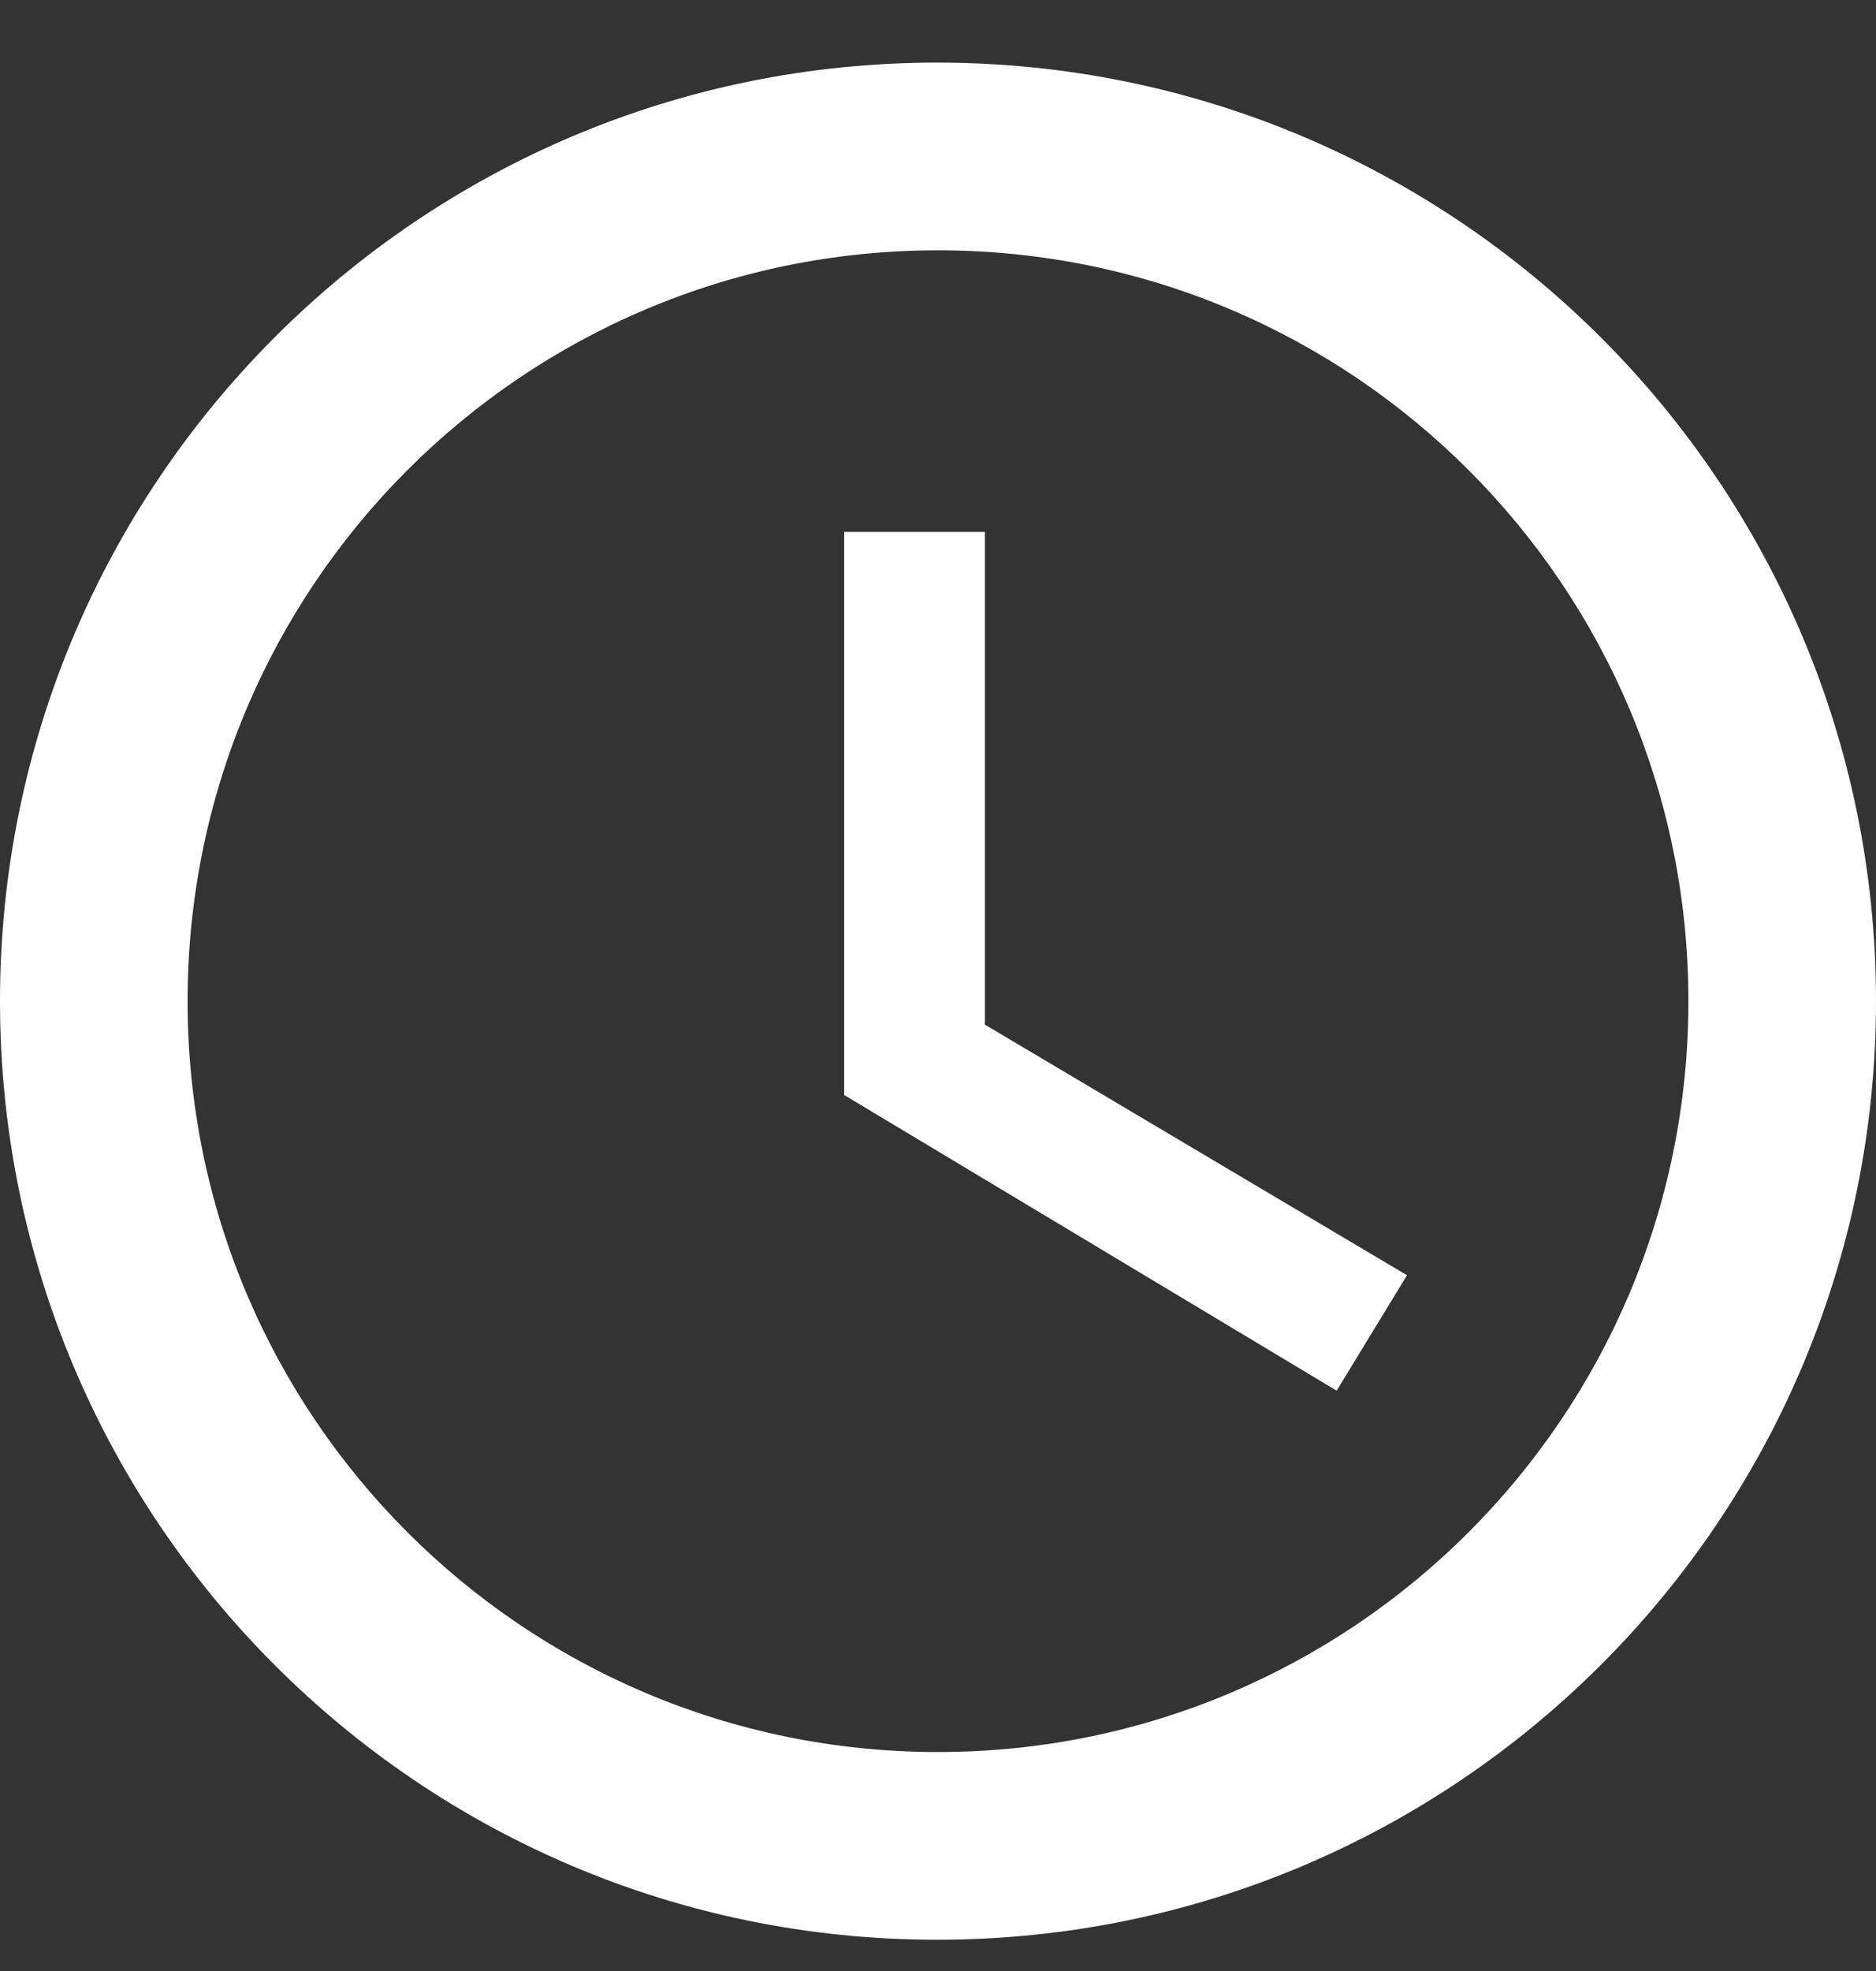 <svg width="20" height="21" viewBox="0 0 20 21" fill="none" xmlns="http://www.w3.org/2000/svg">
<rect x="0" y="0" width="20" height="21" fill="#333333" stroke="none"/>
<path d="M10.5 5.667H9V11.667L14.25 14.817L15 13.587L10.5 10.917V5.667Z" fill="white"/>
<path d="M9.99 0.667C4.47 0.667 0 5.147 0 10.667C0 16.187 4.47 20.667 9.99 20.667C15.52 20.667 20 16.187 20 10.667C20 5.147 15.52 0.667 9.99 0.667ZM10 18.667C5.58 18.667 2 15.087 2 10.667C2 6.247 5.58 2.667 10 2.667C14.42 2.667 18 6.247 18 10.667C18 15.087 14.42 18.667 10 18.667Z" fill="white"/>
</svg>
